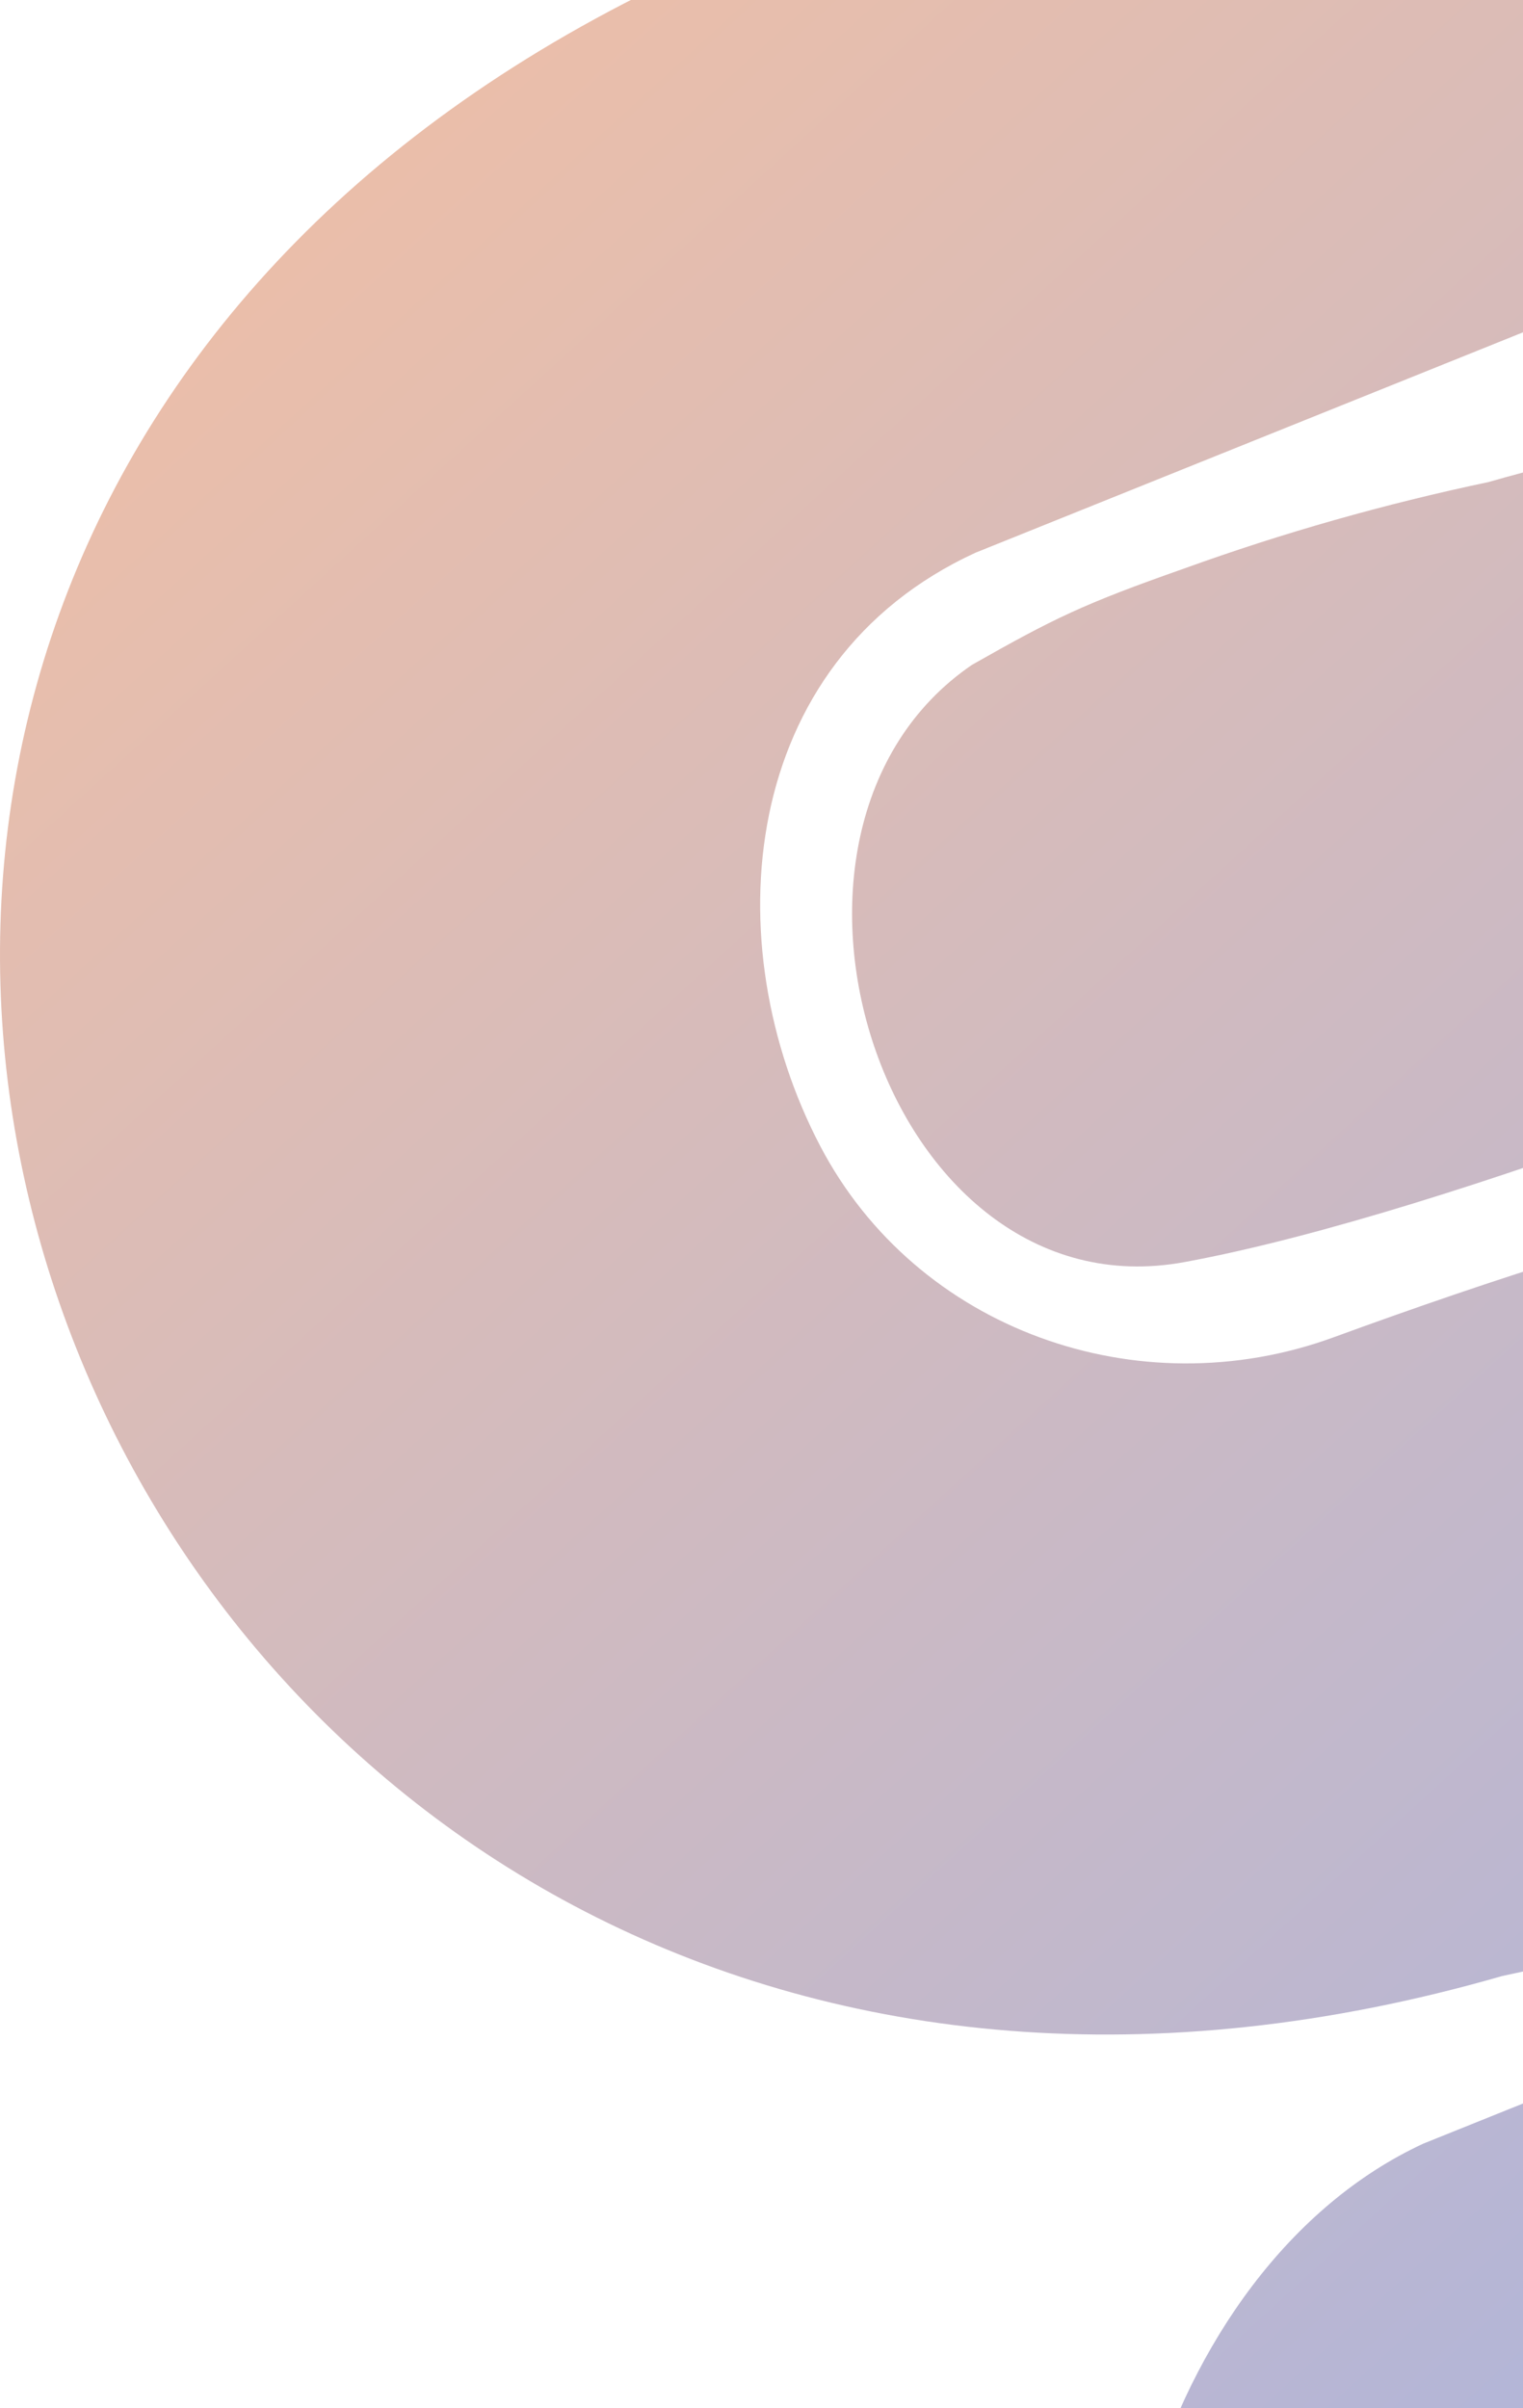 <svg width="472" height="746" viewBox="0 0 472 746" fill="none" xmlns="http://www.w3.org/2000/svg">
<path d="M367.035 176.097C397.622 165.048 429.059 156.123 461.345 149.324C897.484 23.571 1120.86 586.249 710.009 771.743C447.268 890.366 367.035 913.445 367.035 913.445C321.197 834.352 358.174 702.473 441.104 664.054L624.589 590.235C698.383 556.318 705.438 468.897 672.748 406.467C642.861 349.389 574.125 325.06 513.625 347.173C465.154 364.89 409.278 383.214 367.035 390.98C273.838 408.112 225.885 257.349 301.239 205.952C326.729 191.503 335.598 187.146 367.035 176.097Z" fill="url(#paint0_linear_271_156)" fill-opacity="0.4"/>
<path d="M559.89 585.348C529.303 596.397 497.867 605.321 465.58 612.121C29.442 737.873 -193.934 175.195 216.917 -10.298C479.657 -128.922 559.89 -152 559.89 -152C605.728 -72.908 568.752 58.972 485.822 97.39L302.336 171.21C228.542 205.127 221.487 292.547 254.177 354.977C284.065 412.056 352.801 436.384 413.301 414.271C461.772 396.555 517.647 378.23 559.89 370.465C653.088 353.333 701.041 504.096 625.686 555.492C600.197 569.941 591.327 574.299 559.89 585.348Z" fill="url(#paint1_linear_271_156)" fill-opacity="0.4"/>
<defs>
<linearGradient id="paint0_linear_271_156" x1="-79.995" y1="-151.492" x2="744.405" y2="751.727" gradientUnits="userSpaceOnUse">
<stop stop-color="#FF6600"/>
<stop offset="1" stop-color="#2042B8"/>
</linearGradient>
<linearGradient id="paint1_linear_271_156" x1="-79.995" y1="-151.492" x2="744.405" y2="751.727" gradientUnits="userSpaceOnUse">
<stop stop-color="#FF6600"/>
<stop offset="1" stop-color="#2042B8"/>
</linearGradient>
</defs>
</svg>
